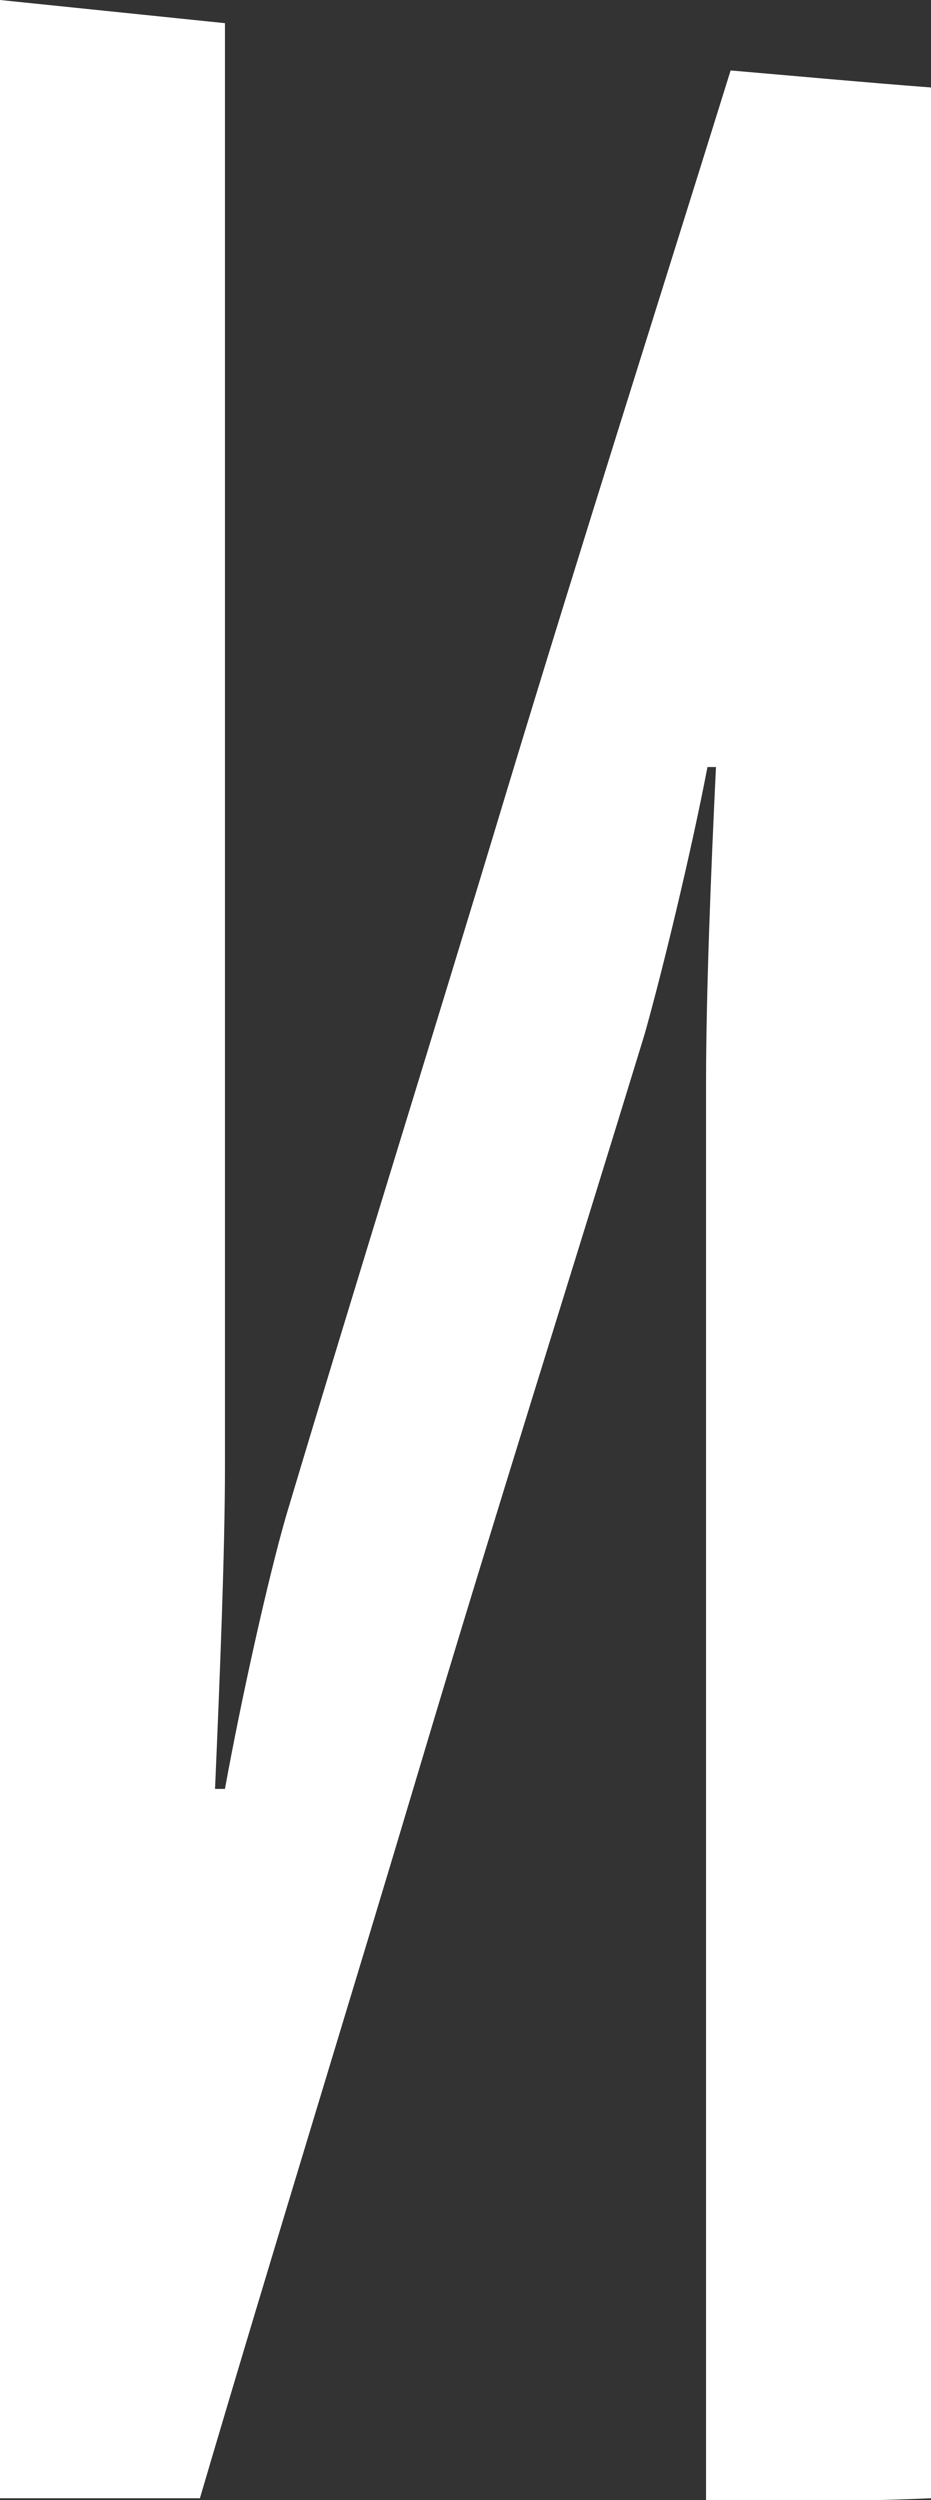 <svg xmlns="http://www.w3.org/2000/svg" viewBox="0 0 19.7 52.87"><rect x="0" y="0" width="19.7" height="52.87" fill="#333333" stroke="none"/><defs><style>.cls-1{fill:#ffffff;fill-rule:evenodd;}</style></defs><g id="Слой_2" data-name="Слой 2"><g id="Слой_1-2" data-name="Слой 1"><path class="cls-1" d="M10.74,16.67C9.2,21.78,7.59,26.92,6.05,32.07c-.38,1.32-.94,3.83-1.29,5.76H4.55c.1-2.32.21-5,.21-6.81V.49L0,0V52.83l4.23,0c1.54-5.23,3.15-10.43,4.69-15.59S12.07,27,13.64,21.87c.39-1.38,1-3.92,1.33-5.65h.18c-.11,2.28-.21,4.84-.21,6.68v30c1.57,0,3.15,0,4.76-.07V1.85c-1.44-.11-2.84-.24-4.24-.36C13.89,6.53,12.28,11.59,10.74,16.67Z"/></g></g></svg>
